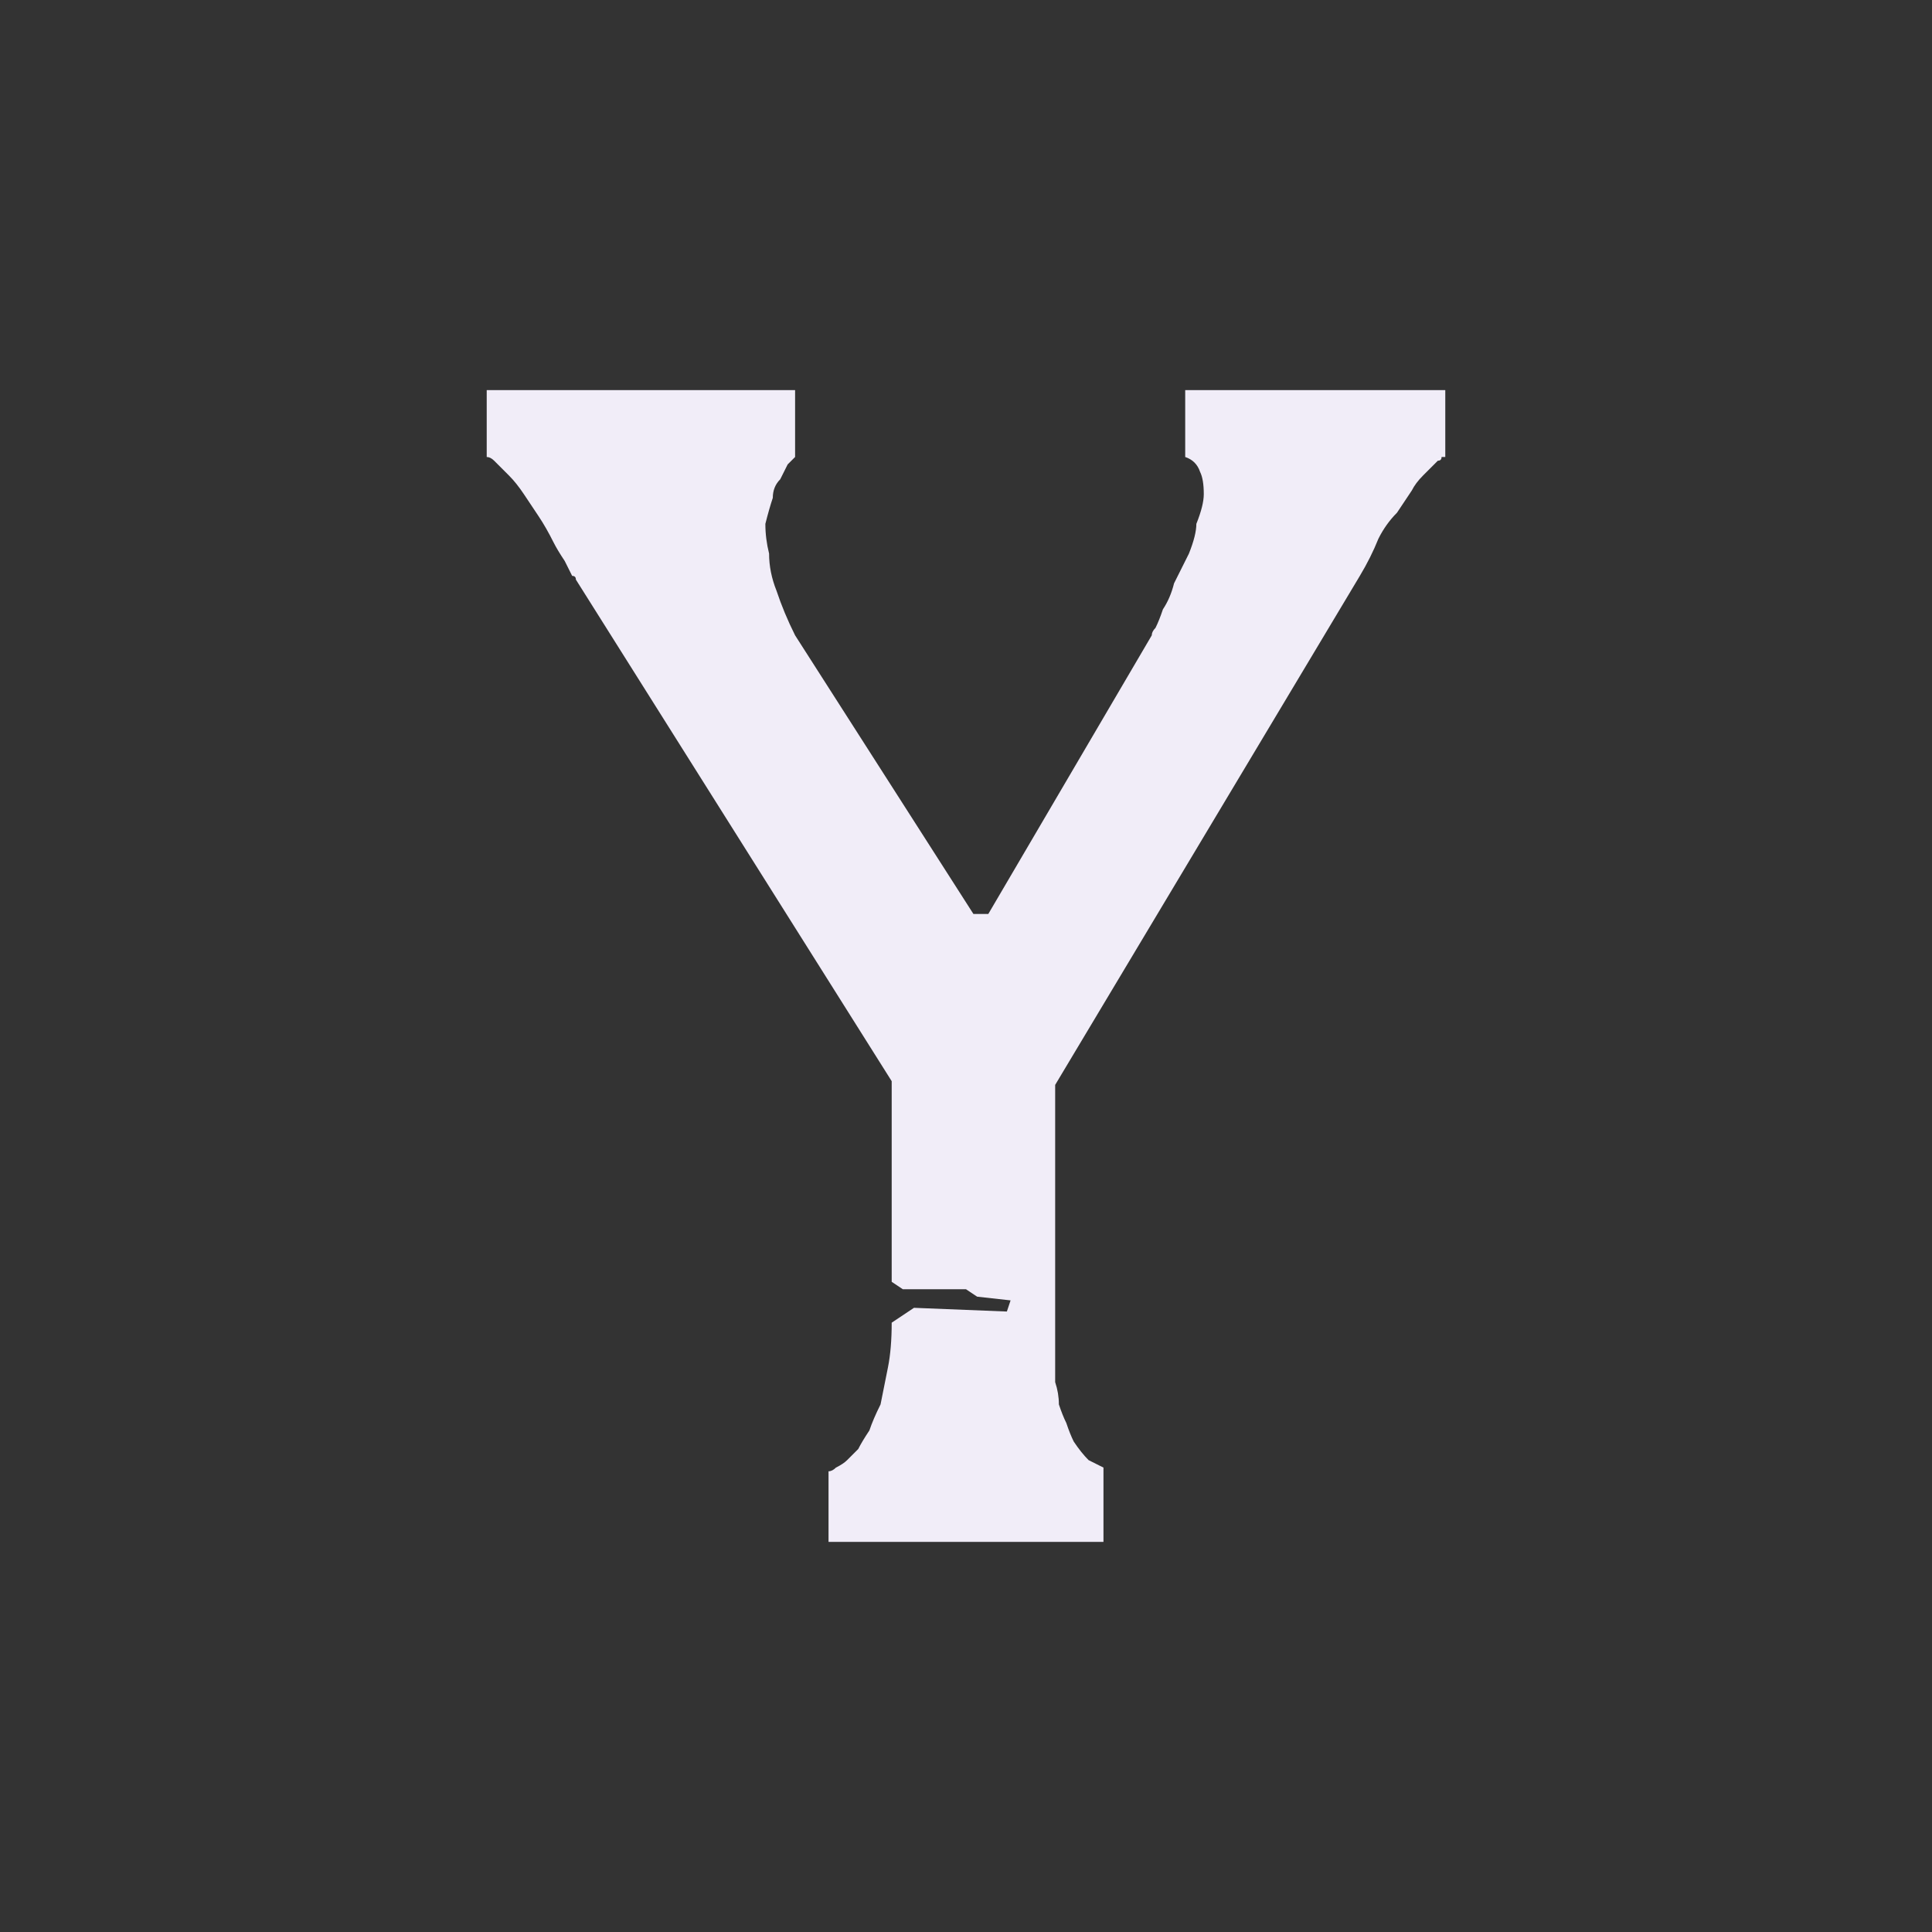<?xml version="1.0" encoding="UTF-8" standalone="no"?>
<svg xmlns:ffdec="https://www.free-decompiler.com/flash" xmlns:xlink="http://www.w3.org/1999/xlink" ffdec:objectType="shape" height="26.0px" width="26.0px" xmlns="http://www.w3.org/2000/svg">
  <rect width="100%" height="100%" fill="#333333" stroke="none"/>
  <g transform="matrix(1.0, 0.0, 0.0, 1.0, 0.0, 0.0)">
    <path d="M15.95 5.25 L15.95 6.15 Q16.1 6.2 16.15 6.35 16.2 6.45 16.2 6.65 16.2 6.8 16.1 7.05 16.1 7.2 16.0 7.45 15.9 7.65 15.8 7.85 15.75 8.05 15.65 8.2 15.6 8.35 15.55 8.45 15.5 8.5 15.5 8.55 L13.3 12.3 13.1 12.3 10.7 8.55 Q10.55 8.25 10.45 7.95 10.35 7.7 10.35 7.45 10.3 7.25 10.3 7.05 10.35 6.85 10.4 6.7 10.4 6.55 10.5 6.45 10.55 6.35 10.6 6.25 10.65 6.2 10.7 6.15 10.7 6.15 10.7 6.15 L10.7 5.25 6.55 5.25 6.55 6.15 Q6.6 6.15 6.65 6.2 6.75 6.3 6.85 6.4 6.95 6.5 7.05 6.65 7.15 6.8 7.25 6.95 7.35 7.1 7.45 7.3 7.5 7.4 7.6 7.55 7.65 7.65 7.7 7.75 7.75 7.75 7.75 7.8 L12.0 14.55 12.0 17.25 12.15 17.35 13.0 17.35 13.15 17.45 13.6 17.5 13.55 17.65 12.3 17.6 12.0 17.8 Q12.0 18.15 11.95 18.4 11.9 18.65 11.85 18.9 11.75 19.1 11.7 19.25 11.6 19.4 11.55 19.5 11.45 19.6 11.4 19.65 11.35 19.7 11.25 19.75 11.2 19.8 11.15 19.8 11.15 19.8 11.15 19.8 L11.15 20.75 14.85 20.75 14.85 19.75 Q14.75 19.7 14.65 19.65 14.55 19.55 14.45 19.4 14.4 19.3 14.35 19.15 14.3 19.05 14.25 18.9 14.25 18.75 14.2 18.6 14.2 18.5 14.2 18.35 14.2 18.3 14.2 18.2 14.2 18.15 14.2 18.15 L14.2 14.6 18.3 7.75 Q18.45 7.5 18.55 7.25 18.65 7.05 18.8 6.9 18.9 6.75 19.0 6.6 19.05 6.5 19.15 6.4 19.2 6.35 19.25 6.3 19.3 6.25 19.35 6.2 19.4 6.2 19.4 6.15 19.4 6.15 19.45 6.15 L19.45 5.25 15.95 5.25" fill="#f1edf8" fill-rule="evenodd" stroke="none"/>
  </g>
</svg>
